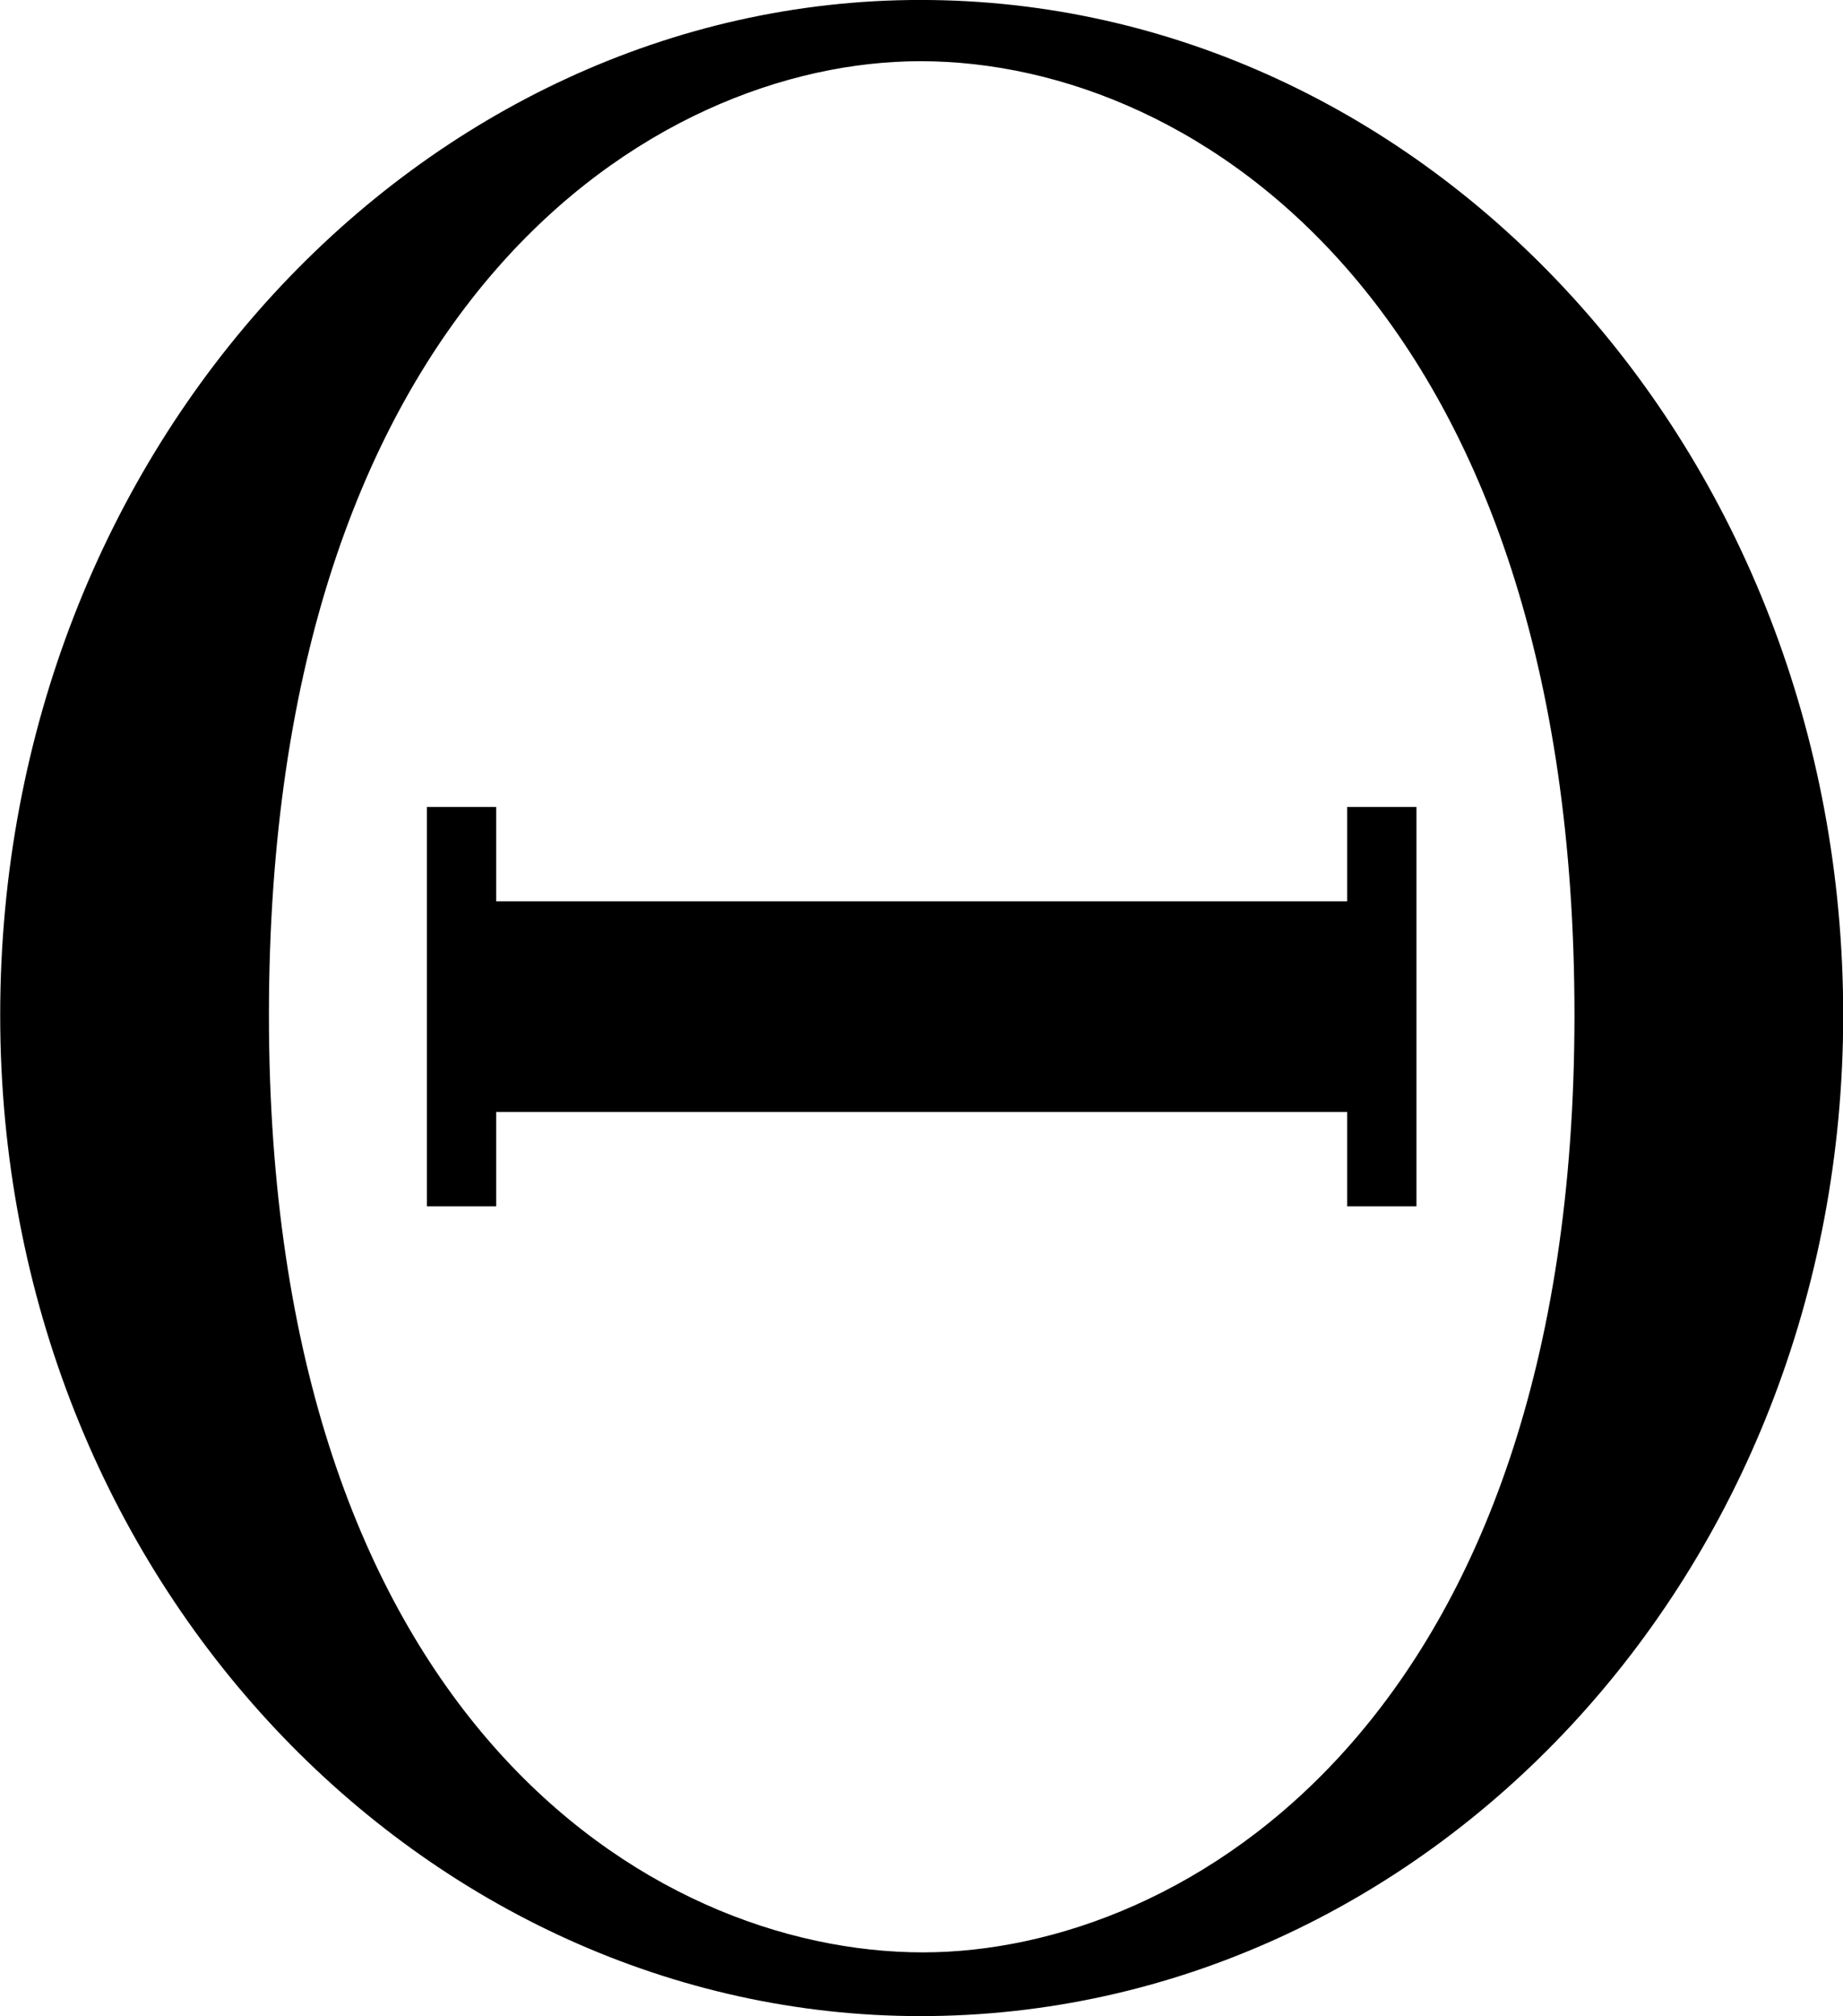 <?xml version='1.0' encoding='UTF-8'?>
<!-- This file was generated by dvisvgm 3.2.1 -->
<svg version='1.1' xmlns='http://www.w3.org/2000/svg' xmlns:xlink='http://www.w3.org/1999/xlink' width='9.275pt' height='10.14pt' viewBox='30.071 262.79 9.275 10.14'>
<defs>
<path id='g28-2' d='M7.183-3.377C7.183-5.41 5.679-7.024 3.866-7.024C2.082-7.024 .558-5.43 .558-3.377C.558-1.335 2.092 .219 3.866 .219C5.679 .219 7.183-1.365 7.183-3.377ZM6.217-3.377C6.217-.837 4.812-.01 3.875-.01C2.889-.01 1.524-.867 1.524-3.377C1.524-5.938 2.909-6.804 3.866-6.804C4.872-6.804 6.217-5.898 6.217-3.377ZM5.649-2.69V-4.125H5.4V-3.786H2.341V-4.125H2.092V-2.69H2.341V-3.029H5.4V-2.69H5.649Z'/>
</defs>
<g id='page1' transform='matrix(1.4 0 0 1.4 0 0)'>
<use x='20.922' y='194.731' xlink:href='#g28-2'/>
</g>
</svg>